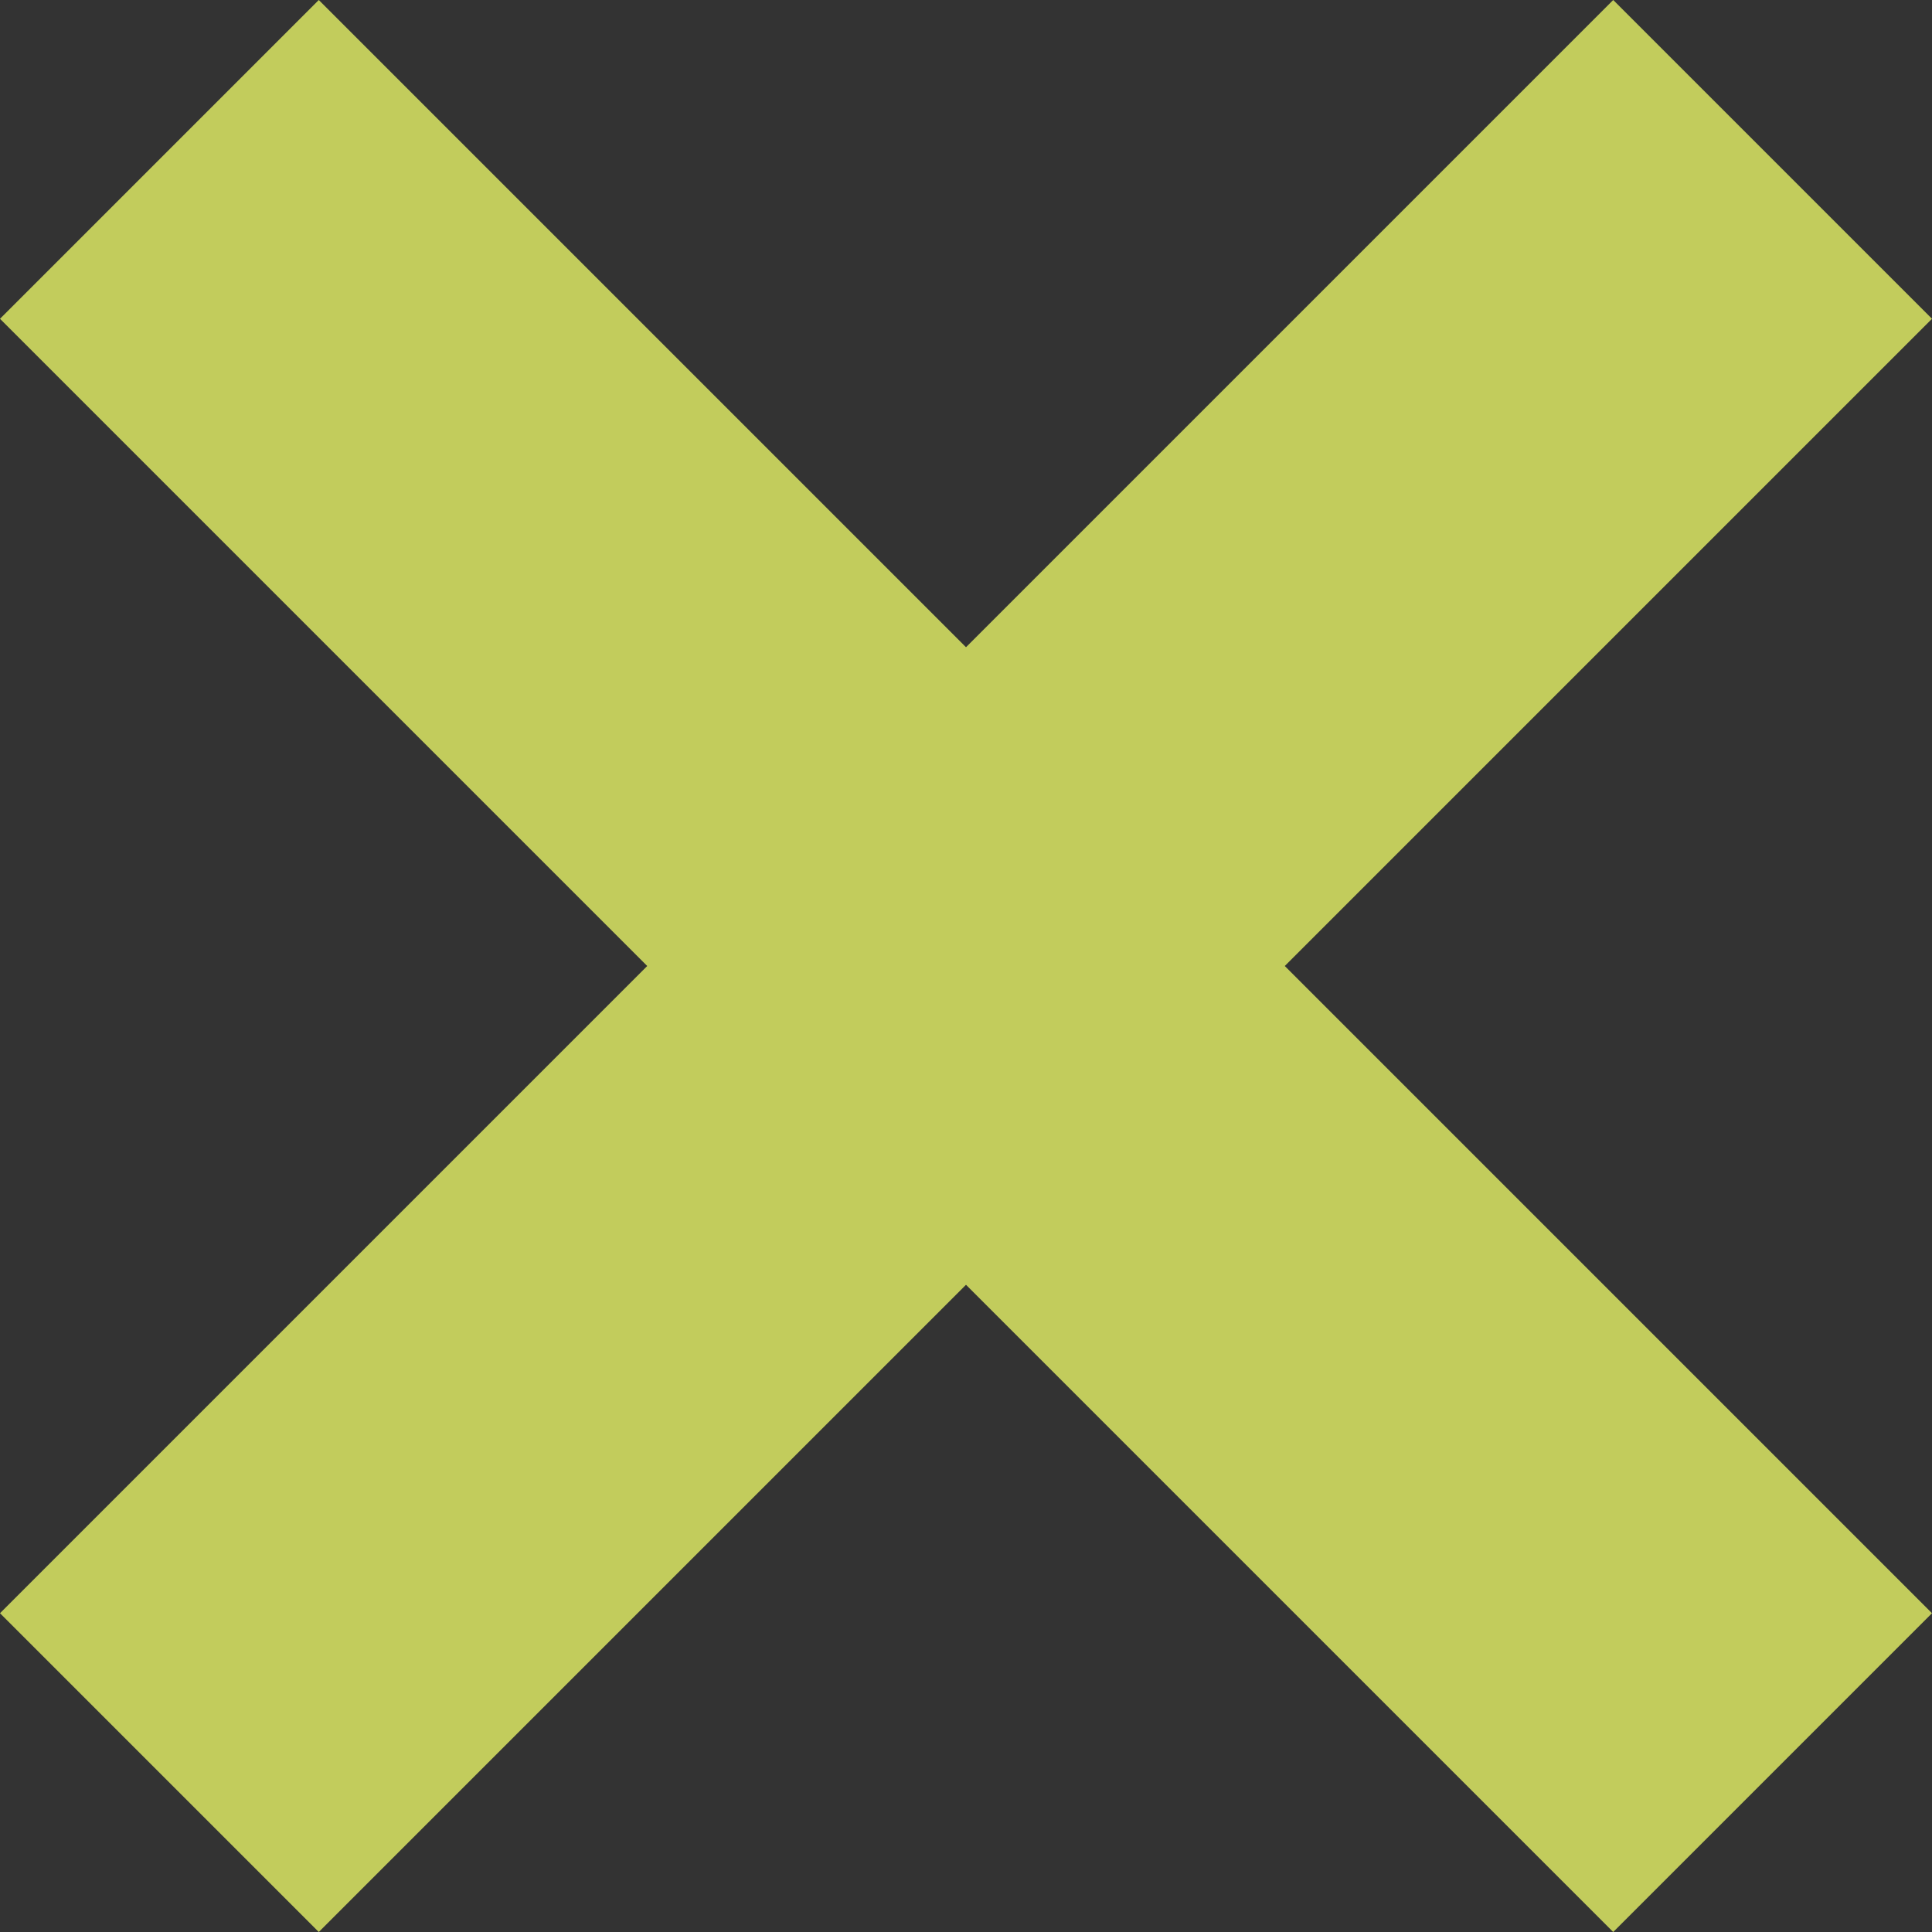 <?xml version="1.0" encoding="utf-8"?>
<!-- Generator: Adobe Illustrator 20.1.0, SVG Export Plug-In . SVG Version: 6.00 Build 0)  -->
<svg version="1.1" id="Слой_1" xmlns="http://www.w3.org/2000/svg" xmlns:xlink="http://www.w3.org/1999/xlink" x="0px" y="0px"
	 viewBox="0 0 20 20" style="enable-background:new 0 0 20 20;" xml:space="preserve">
<rect x="0" y="0" width="20" height="20" fill="#333333" stroke="none"/>
<style type="text/css">
	.st0{opacity:0.75;fill-rule:evenodd;clip-rule:evenodd;fill:#F1FF6A;}
</style>
<polygon class="st0" points="13.3,10 20,3.3 16.7,0 10,6.7 3.3,0 0,3.3 6.7,10 0,16.7 3.3,20 10,13.3 16.7,20 20,16.7 "/>
</svg>

